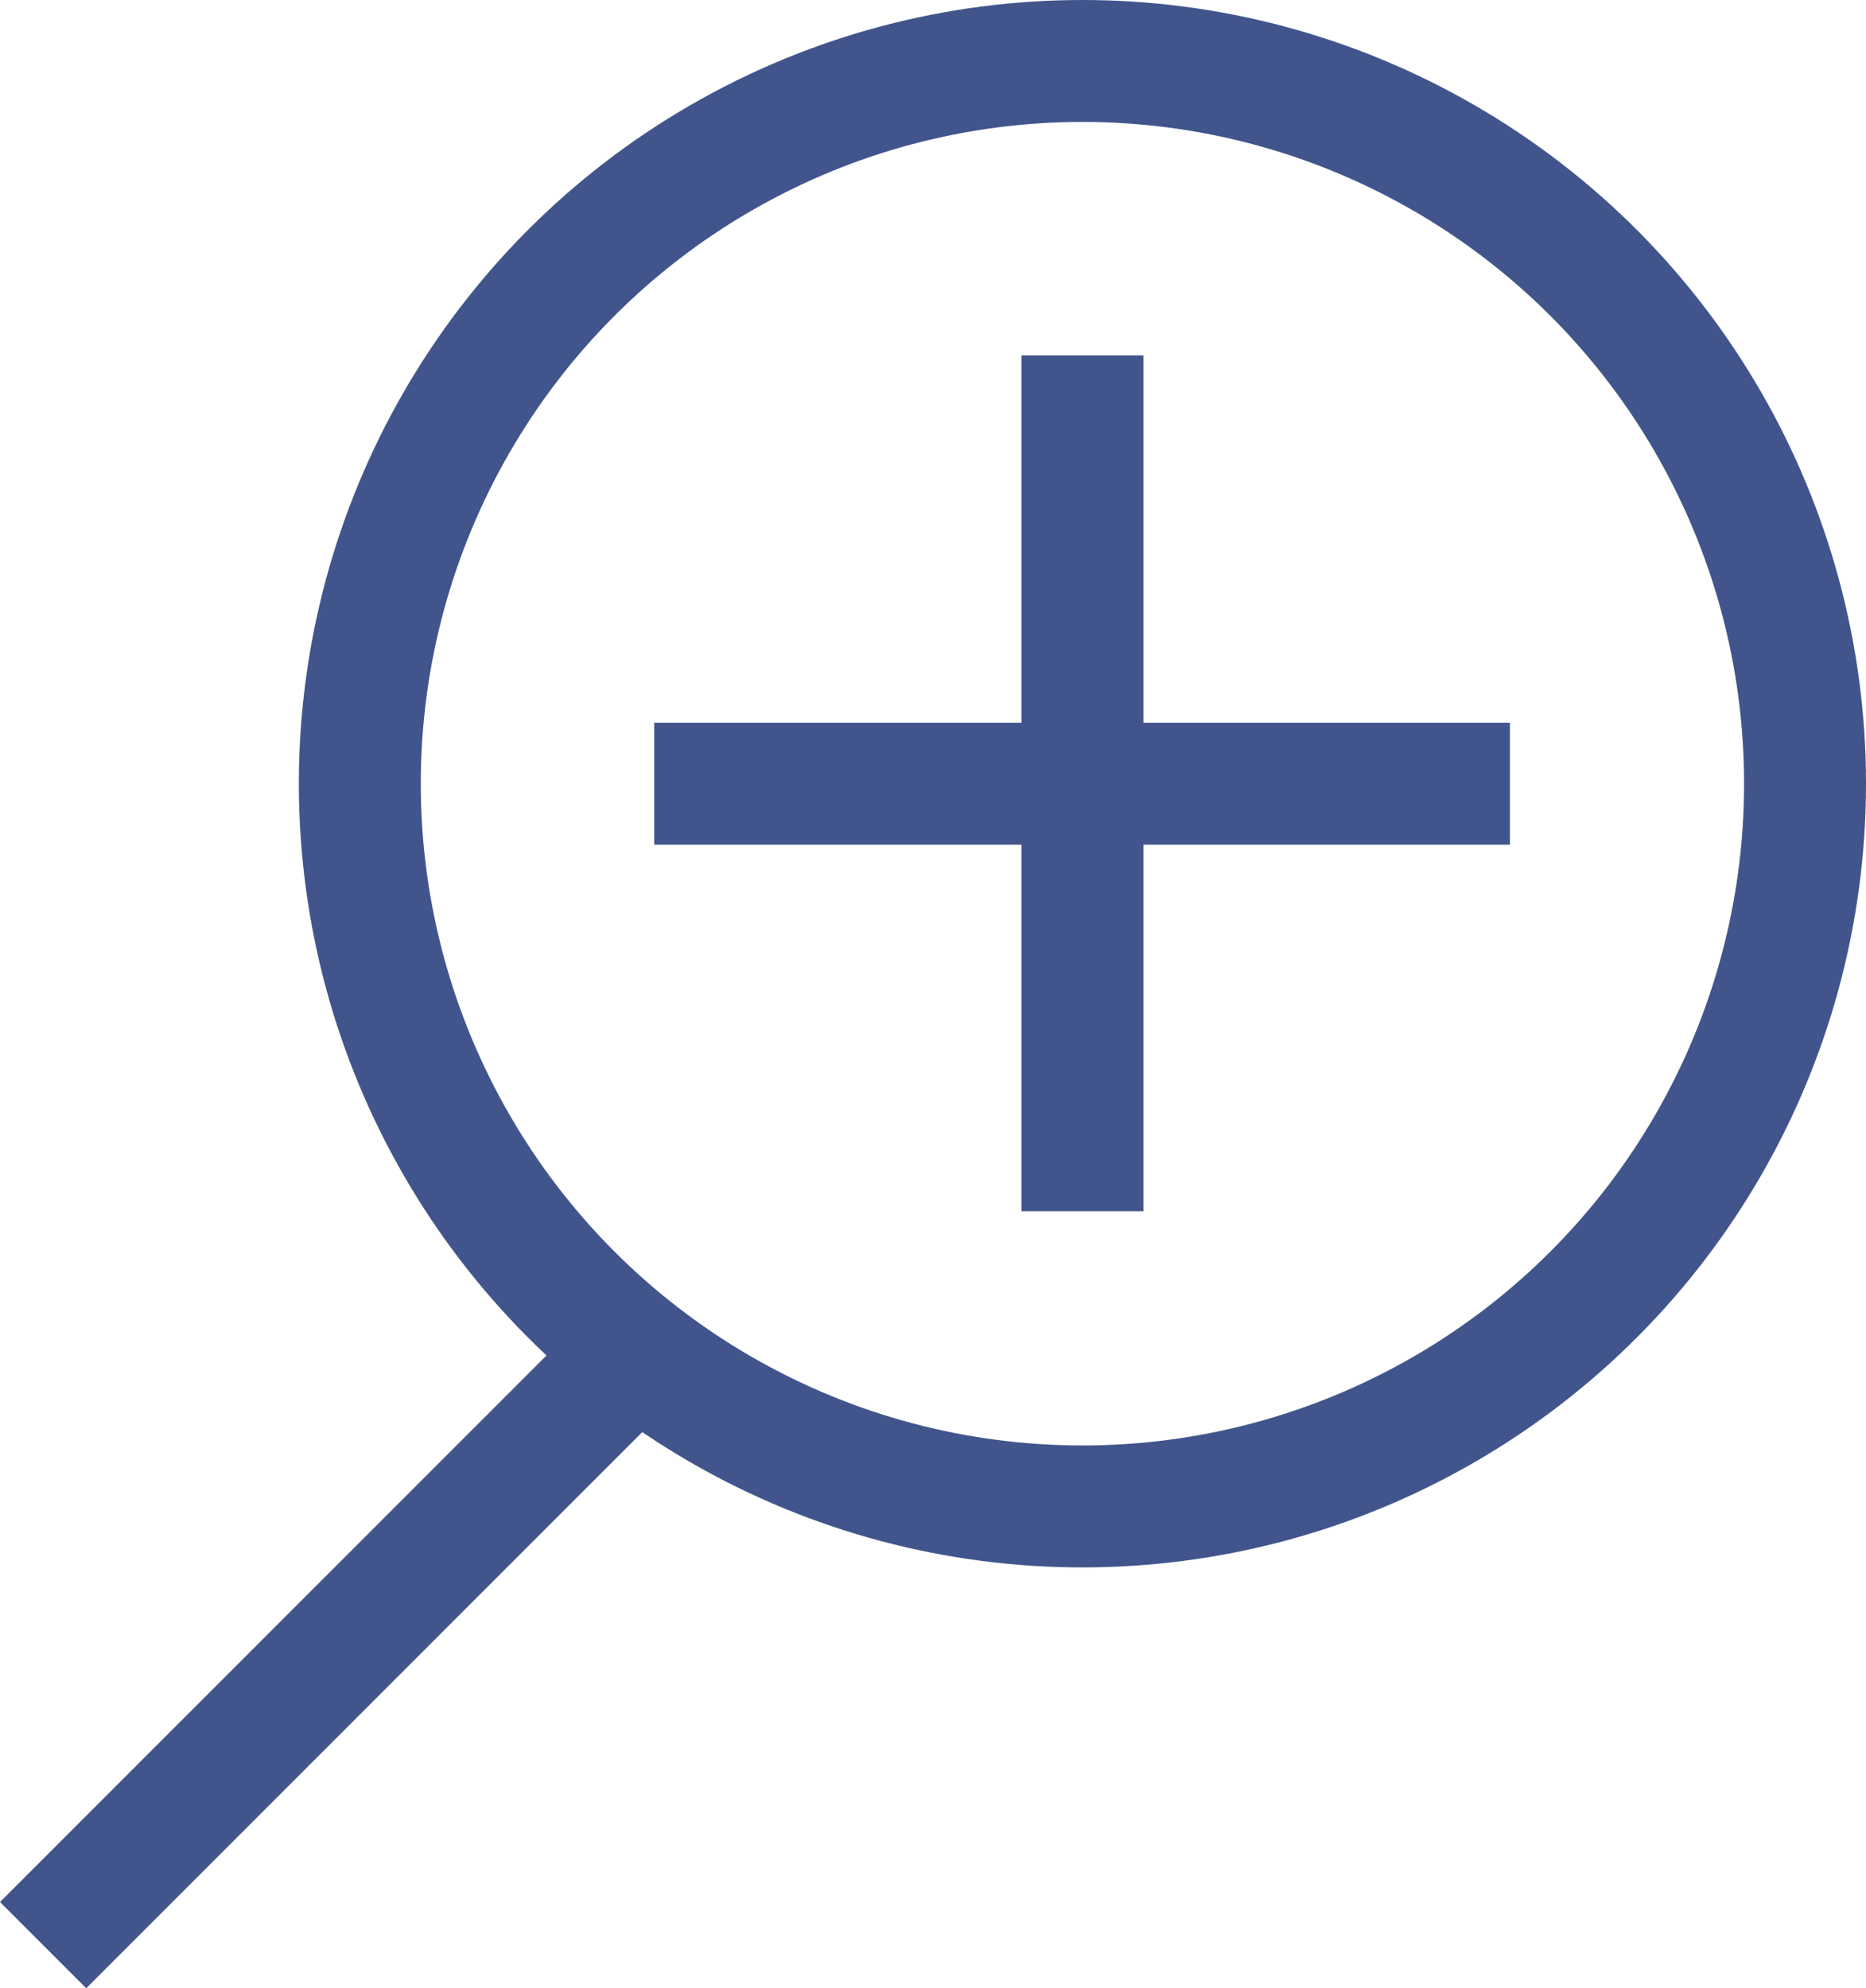 <svg id="Layer_1" data-name="Layer 1" xmlns="http://www.w3.org/2000/svg" viewBox="0 0 25.1 26.74">
  <defs>
    <style>
      .cls-1 {
        fill: none;
        stroke: #41558c;
        stroke-width: 1.64px;
      }
    </style>
  </defs>
  <title>icon-zoom</title>
  <g>
    <line class="cls-1" x1="14.56" y1="4.78" x2="14.56" y2="16.29"/>
    <line class="cls-1" x1="20.31" y1="10.54" x2="8.8" y2="10.54"/>
    <circle class="cls-1" cx="14.56" cy="10.54" r="9.72"/>
    <line class="cls-1" x1="8.22" y1="18.52" x2="0.58" y2="26.16"/>
  </g>
</svg>
